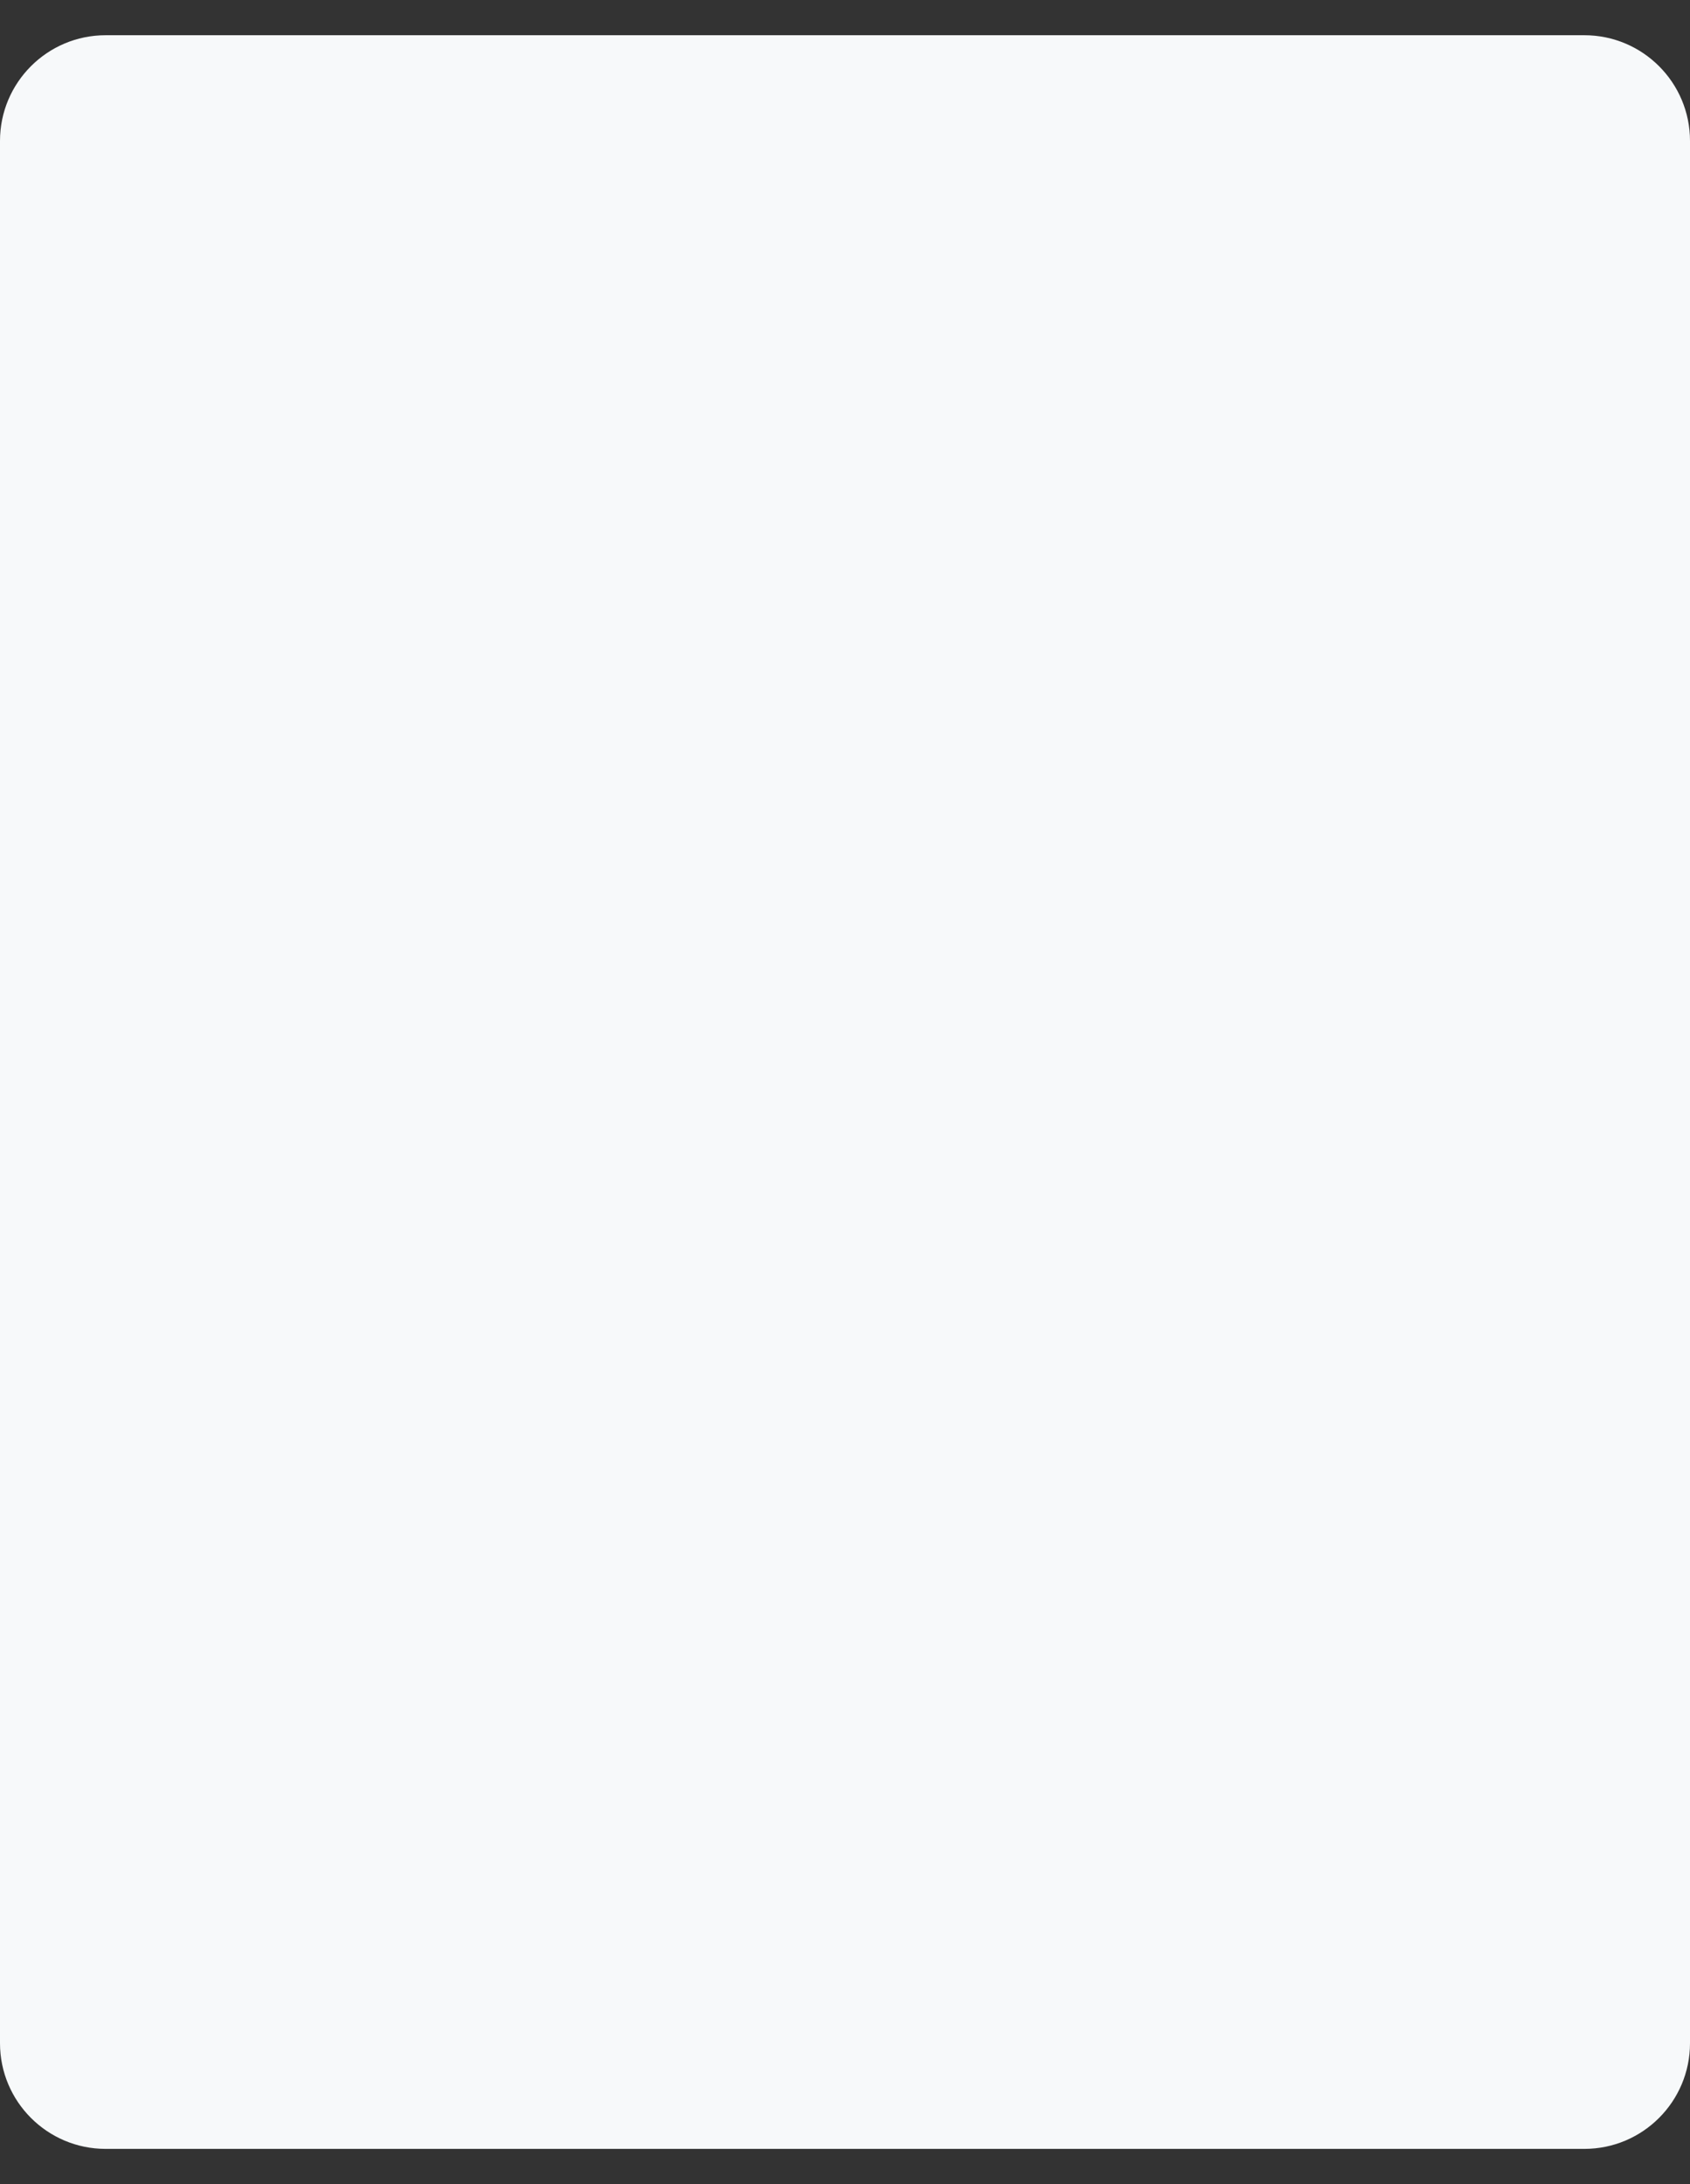 <svg width="24" height="31" viewBox="0 0 24 31" fill="none" xmlns="http://www.w3.org/2000/svg">
<rect x="0" y="0" width="24" height="31" fill="#333333" stroke="none"/>
<g id="Background">
<path id="Vector" d="M22.5 0.5H1.5C0.672 0.5 0 1.172 0 2V29C0 29.828 0.672 30.5 1.5 30.5H22.5C23.328 30.5 24 29.828 24 29V2C24 1.172 23.328 0.5 22.5 0.5Z" fill="#F7F9FA"/>
</g>
</svg>
